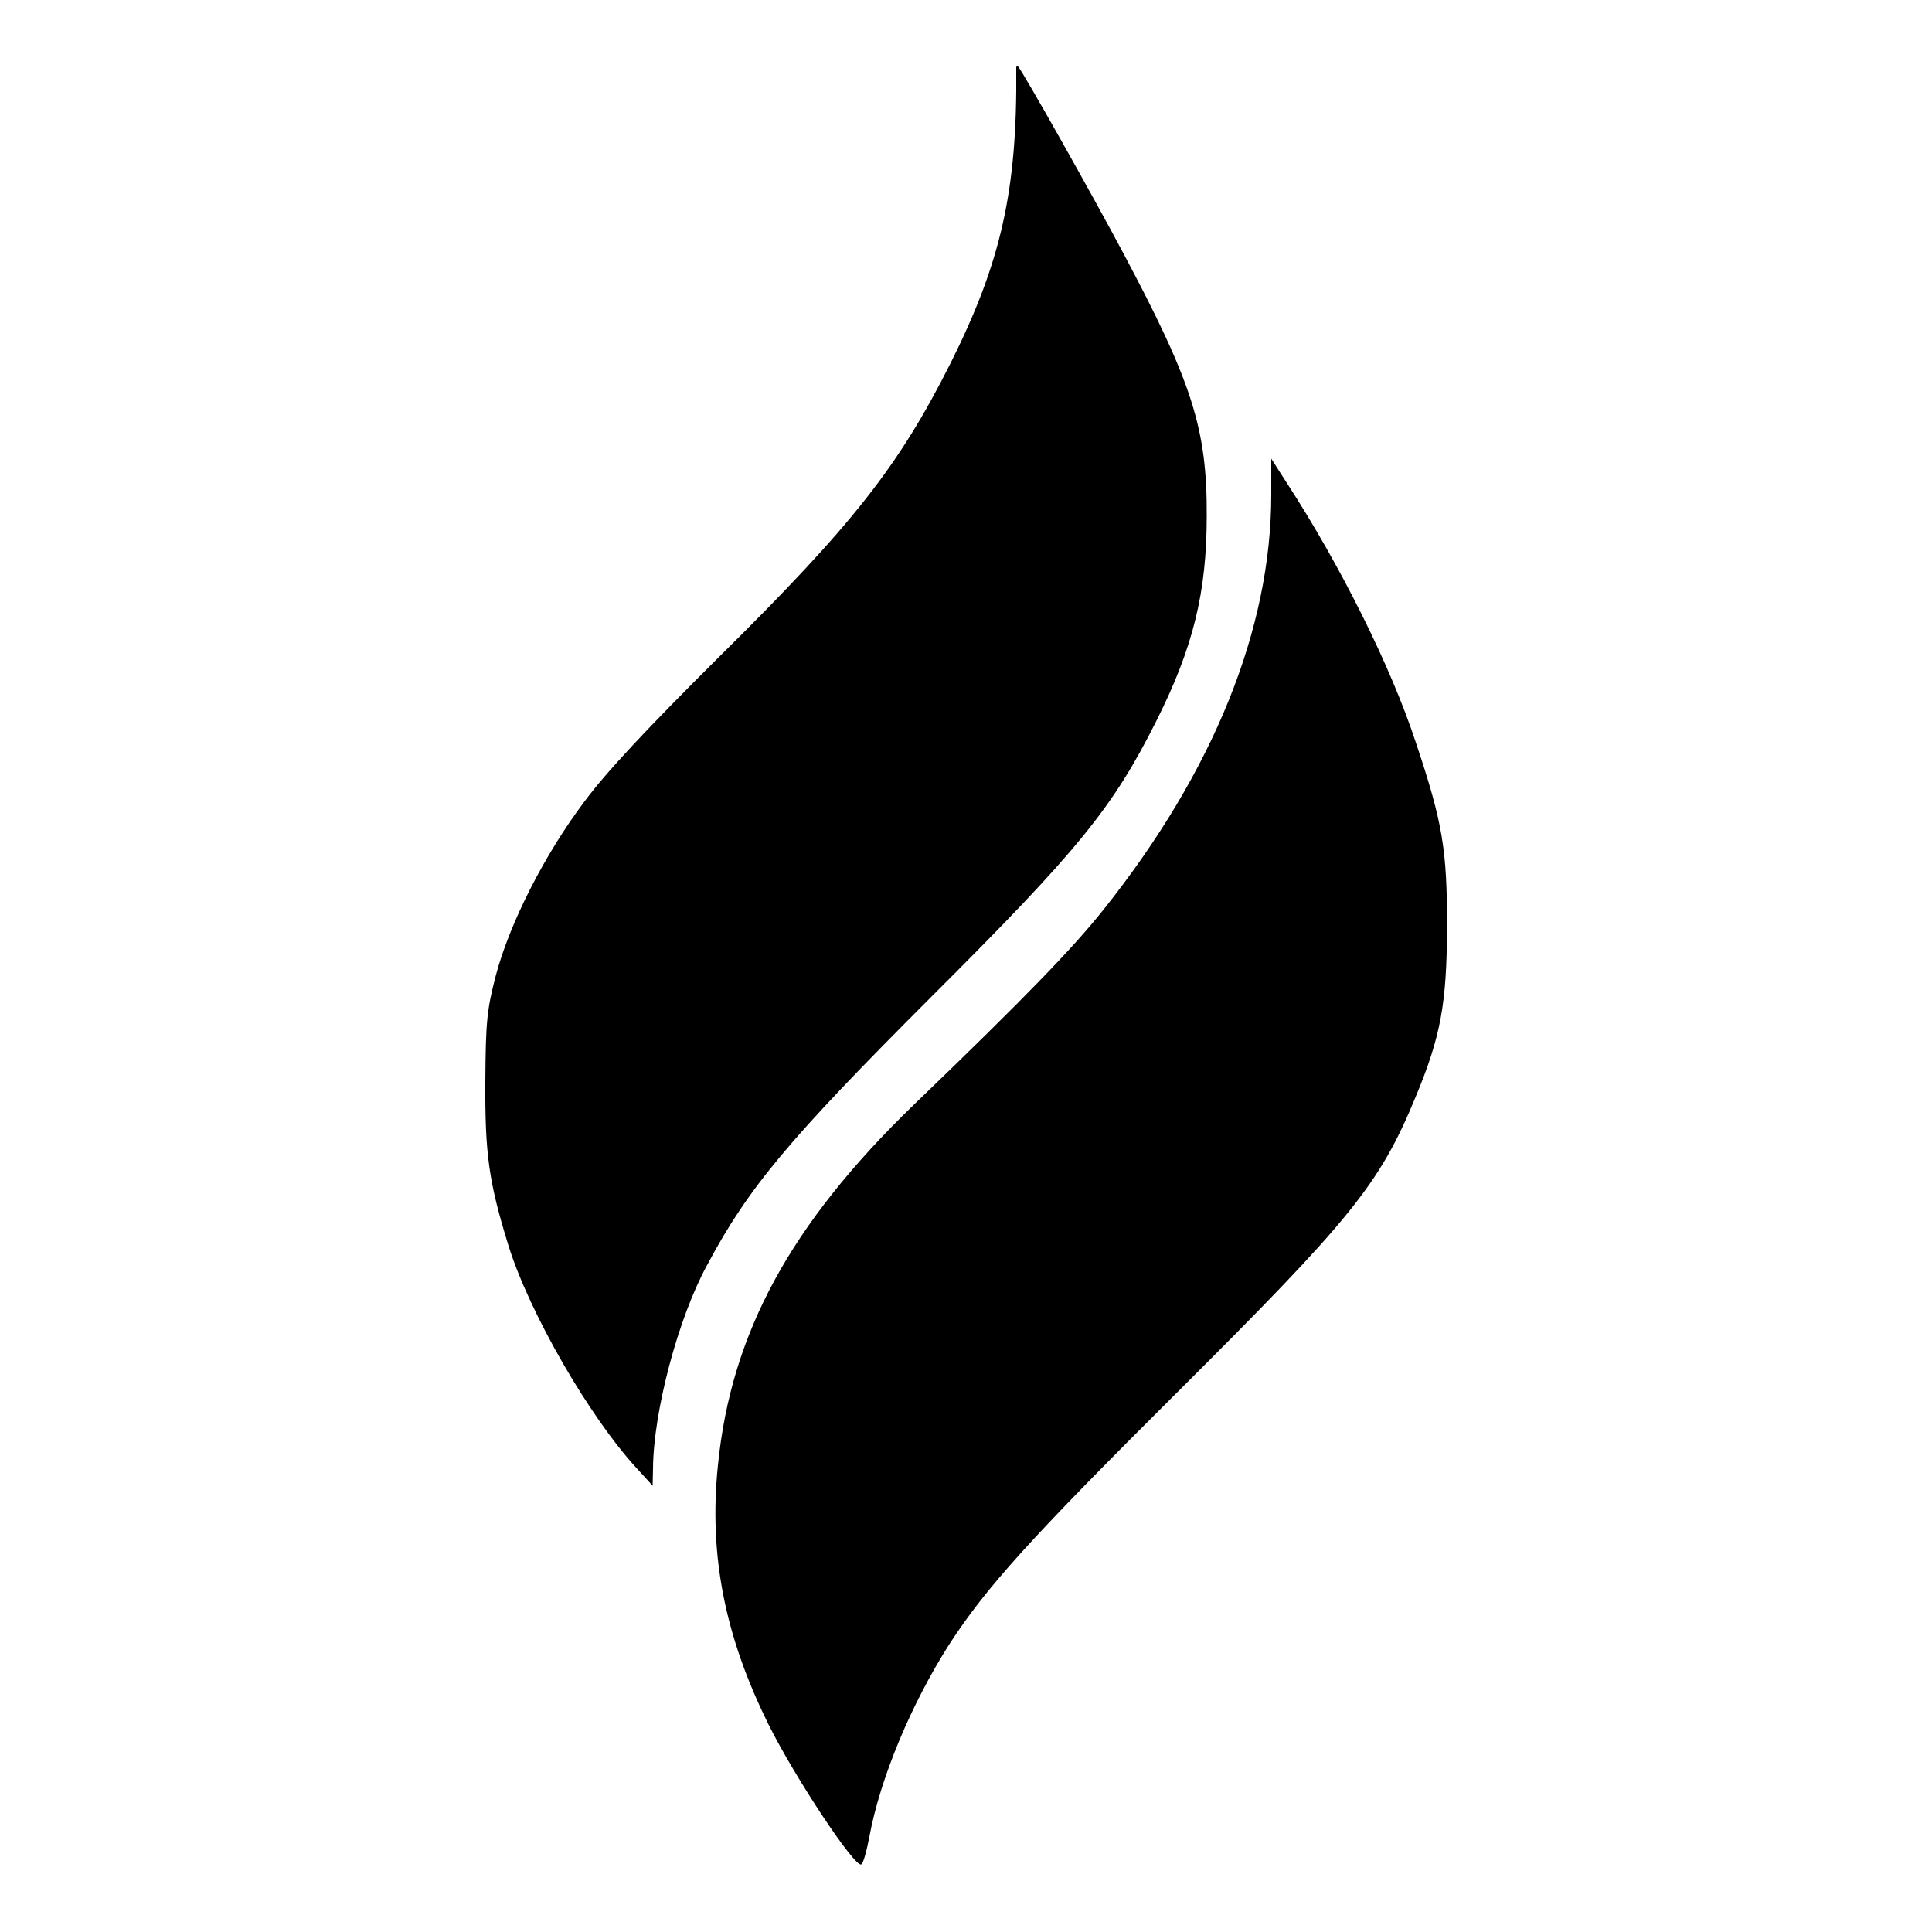 <?xml version="1.0" standalone="no"?>
<!DOCTYPE svg PUBLIC "-//W3C//DTD SVG 20010904//EN"
 "http://www.w3.org/TR/2001/REC-SVG-20010904/DTD/svg10.dtd">
<svg version="1.0" xmlns="http://www.w3.org/2000/svg"
 width="500pt" height="500pt" viewBox="0 0 500 500"
 preserveAspectRatio="xMidYMid meet">
<g transform="translate(0,500) scale(0.1,-0.1)"
fill="#000000" stroke="none">
<path d="M2630 4824 c3 -316 -39 -502 -170 -764 -134 -266 -251 -416 -599
-760 -186 -185 -292 -298 -349 -375 -103 -137 -193 -314 -229 -450 -23 -89
-26 -119 -27 -275 -1 -187 9 -259 60 -424 54 -173 208 -441 331 -575 l42 -46
1 45 c1 147 65 389 140 526 107 201 212 326 580 694 381 380 470 489 584 717
94 188 129 330 129 528 1 224 -37 344 -216 680 -78 147 -261 472 -273 484 -2
2 -4 0 -4 -5z"/>
<path d="M3290 3720 c0 -347 -149 -716 -434 -1074 -79 -99 -196 -221 -492
-506 -318 -308 -472 -590 -506 -932 -24 -233 18 -444 132 -673 69 -138 223
-370 239 -360 5 2 14 35 21 72 28 151 108 343 207 498 94 145 207 271 583 645
457 455 530 544 624 772 65 157 80 240 81 438 0 202 -11 270 -81 479 -64 195
-194 456 -333 670 l-41 64 0 -93z"/>
</g>
</svg>
